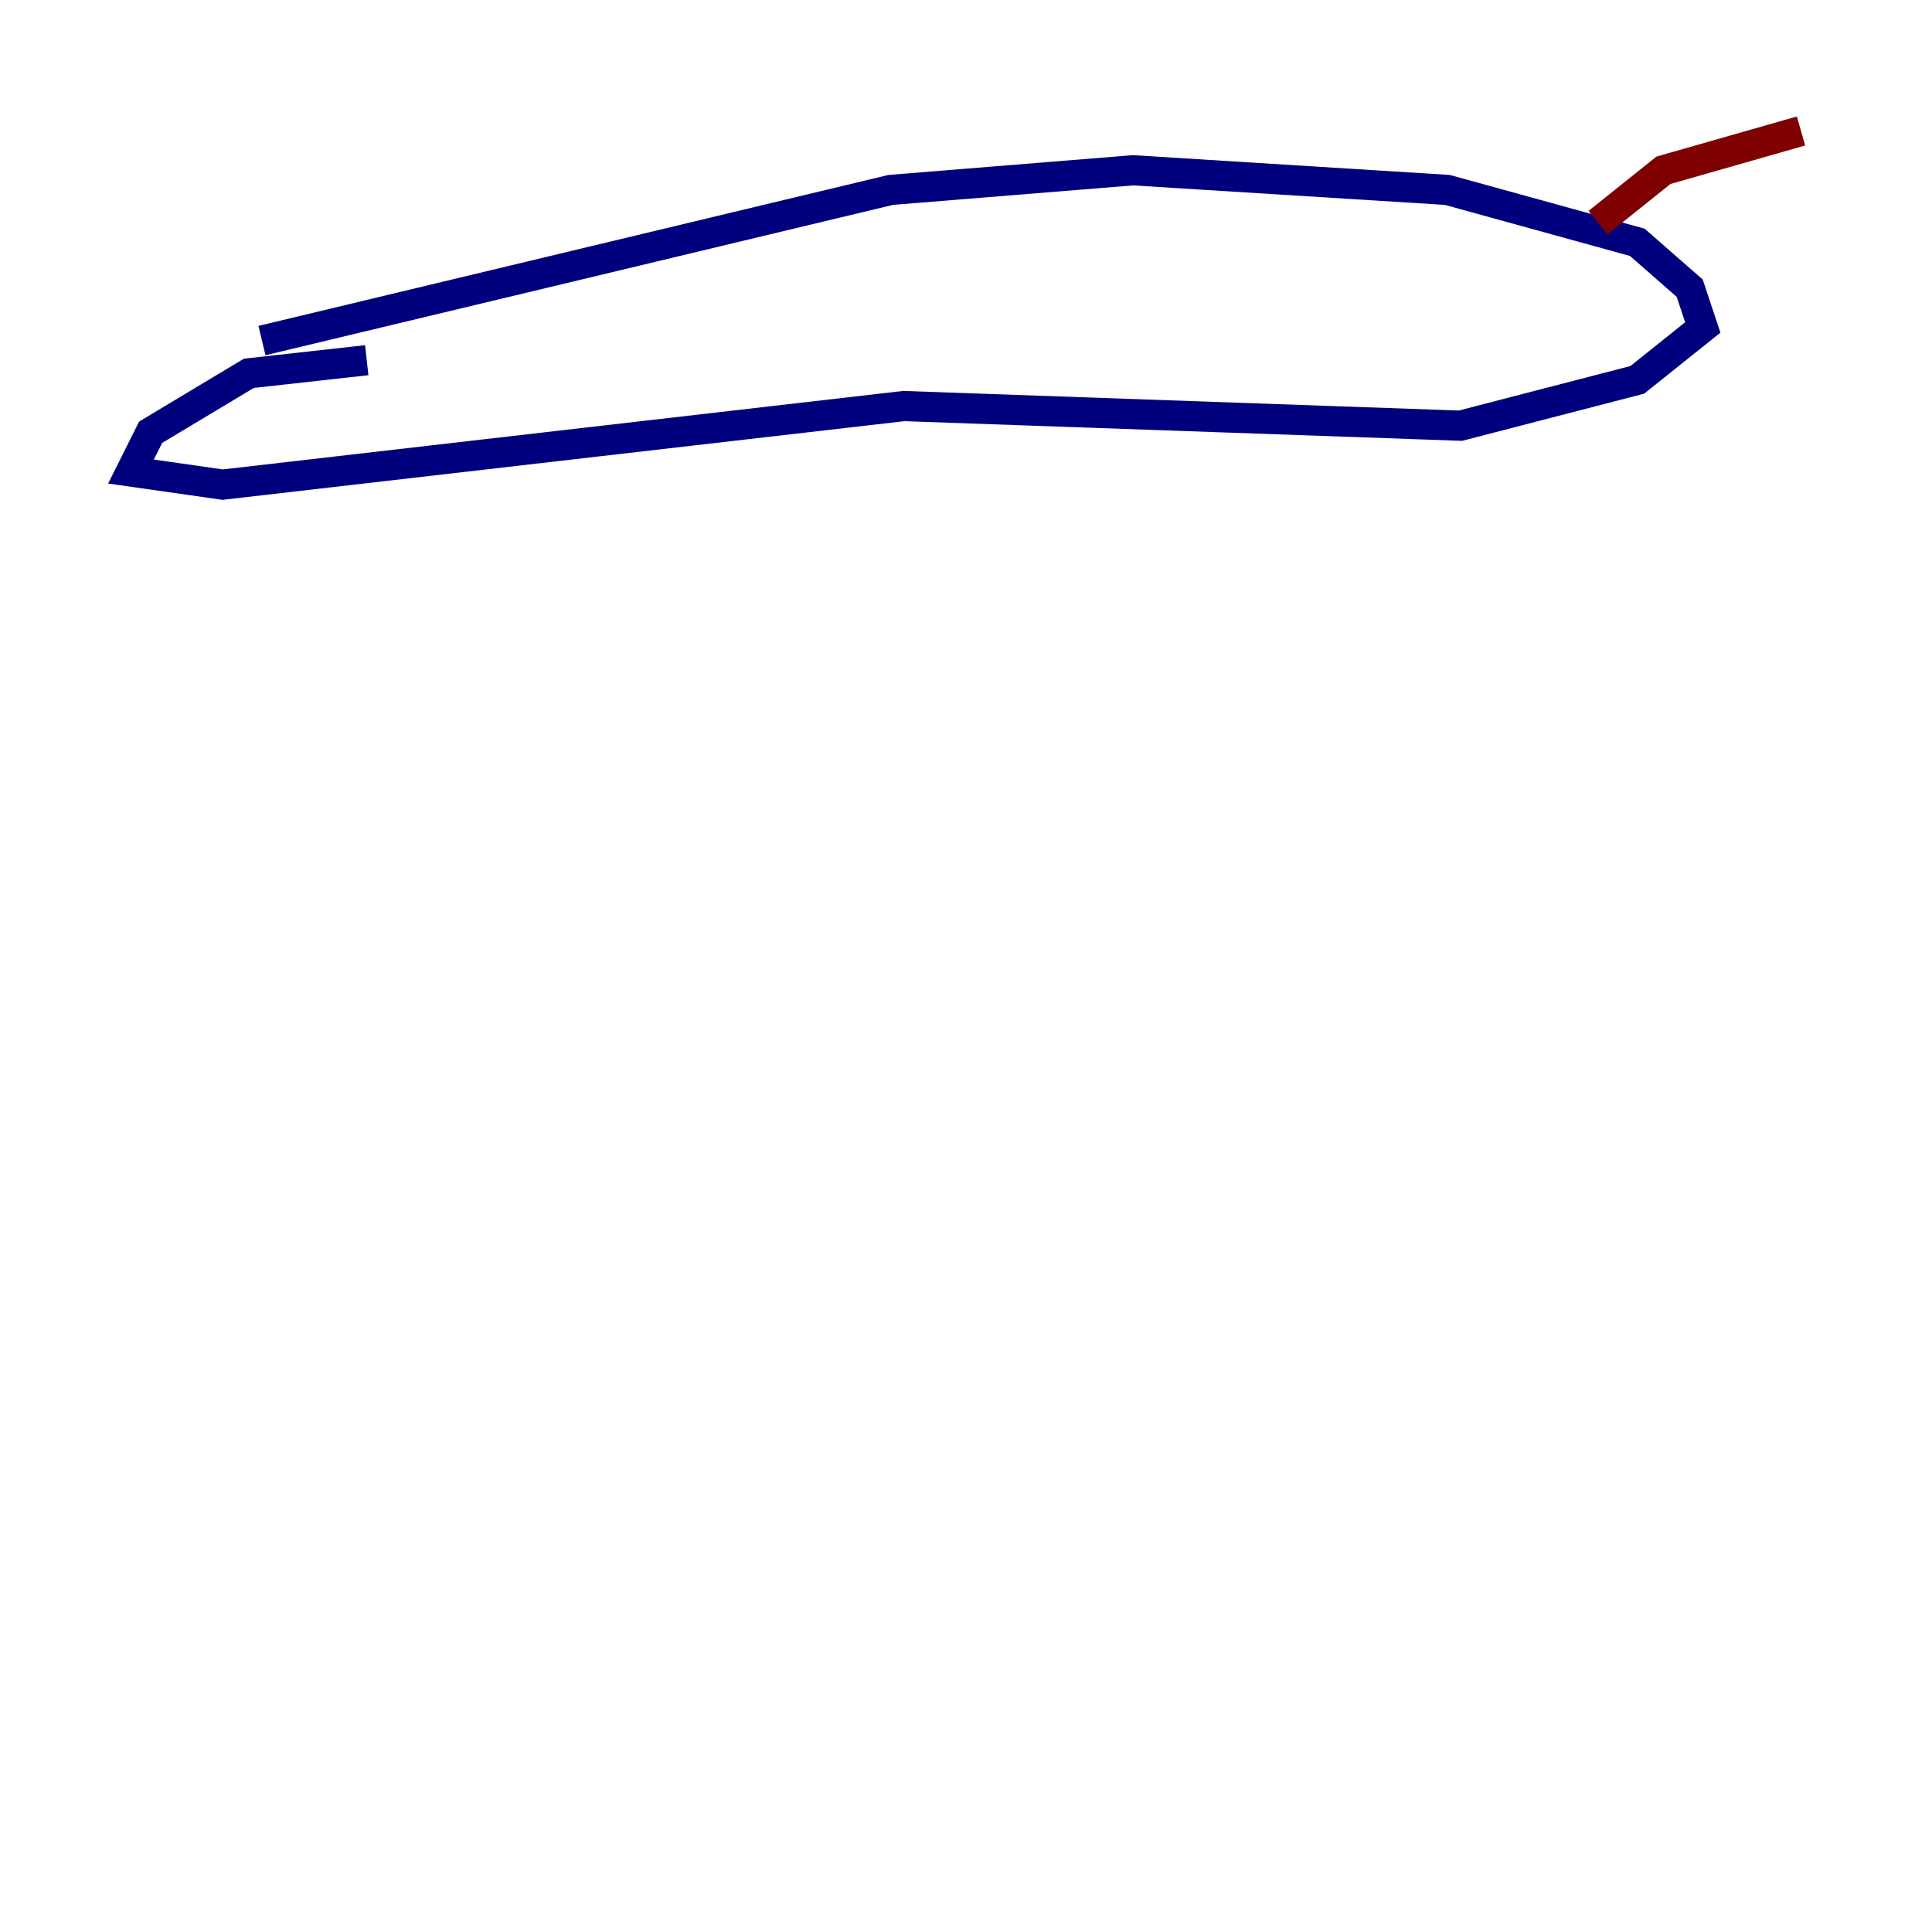 <?xml version="1.0" encoding="utf-8" ?>
<svg baseProfile="tiny" height="128" version="1.2" viewBox="0,0,128,128" width="128" xmlns="http://www.w3.org/2000/svg" xmlns:ev="http://www.w3.org/2001/xml-events" xmlns:xlink="http://www.w3.org/1999/xlink"><defs /><polyline fill="none" points="17.356,22.563 59.01,12.583 75.064,11.281 95.891,12.583 108.475,16.054 111.946,19.091 112.814,21.695 108.475,25.166 96.759,28.203 59.878,26.902 14.752,32.108 8.678,31.241 9.98,28.637 16.488,24.732 24.298,23.864" stroke="#00007f" stroke-width="2" /><polyline fill="none" points="105.871,14.752 110.21,11.281 119.322,8.678" stroke="#7f0000" stroke-width="2" /></svg>